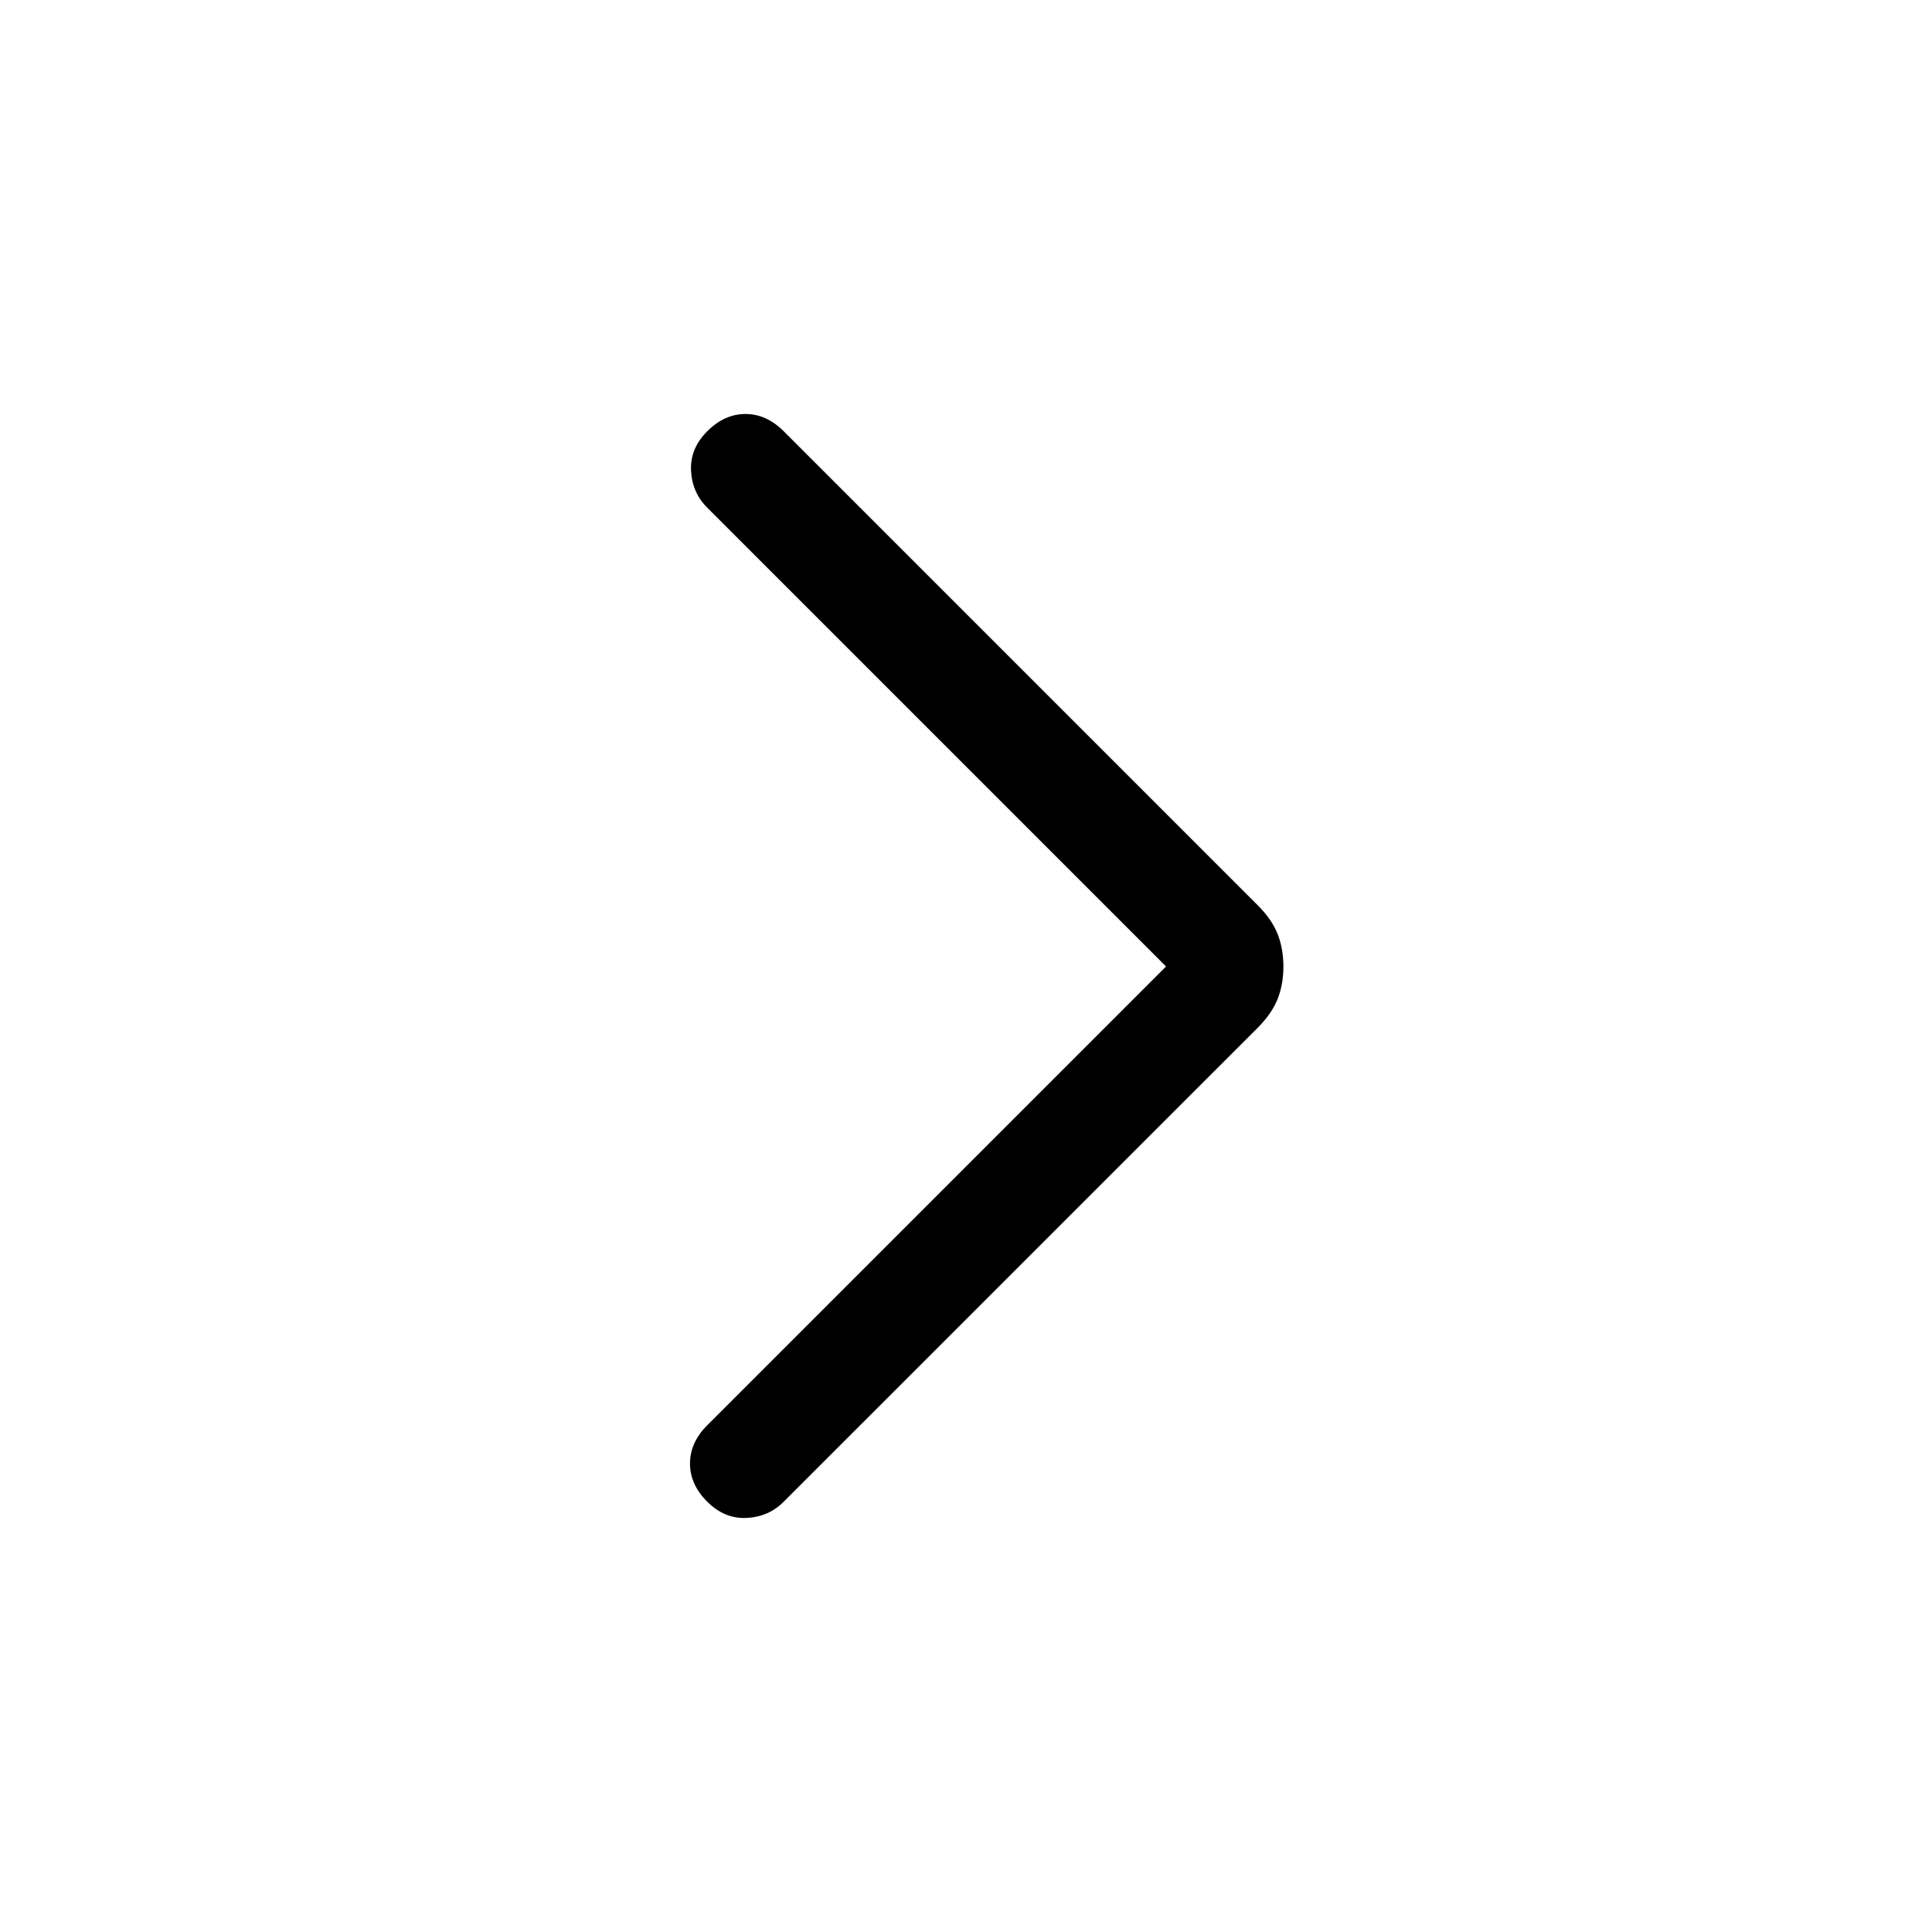 <svg width="28" height="28" viewBox="0 0 28 28" fill="none" xmlns="http://www.w3.org/2000/svg">
<path d="M16.899 14.007L10.25 7.358C10.104 7.212 10.025 7.032 10.015 6.819C10.005 6.606 10.083 6.417 10.25 6.25C10.417 6.083 10.601 6 10.804 6C11.007 6 11.191 6.083 11.358 6.25L18.23 13.122C18.366 13.258 18.462 13.398 18.518 13.541C18.573 13.683 18.6 13.839 18.6 14.007C18.6 14.176 18.573 14.331 18.518 14.474C18.462 14.616 18.366 14.756 18.23 14.893L11.358 21.764C11.212 21.911 11.032 21.989 10.819 21.999C10.606 22.009 10.417 21.931 10.25 21.764C10.083 21.598 10 21.413 10 21.21C10 21.008 10.083 20.823 10.25 20.656L16.899 14.007Z" fill="black"/>
</svg>
